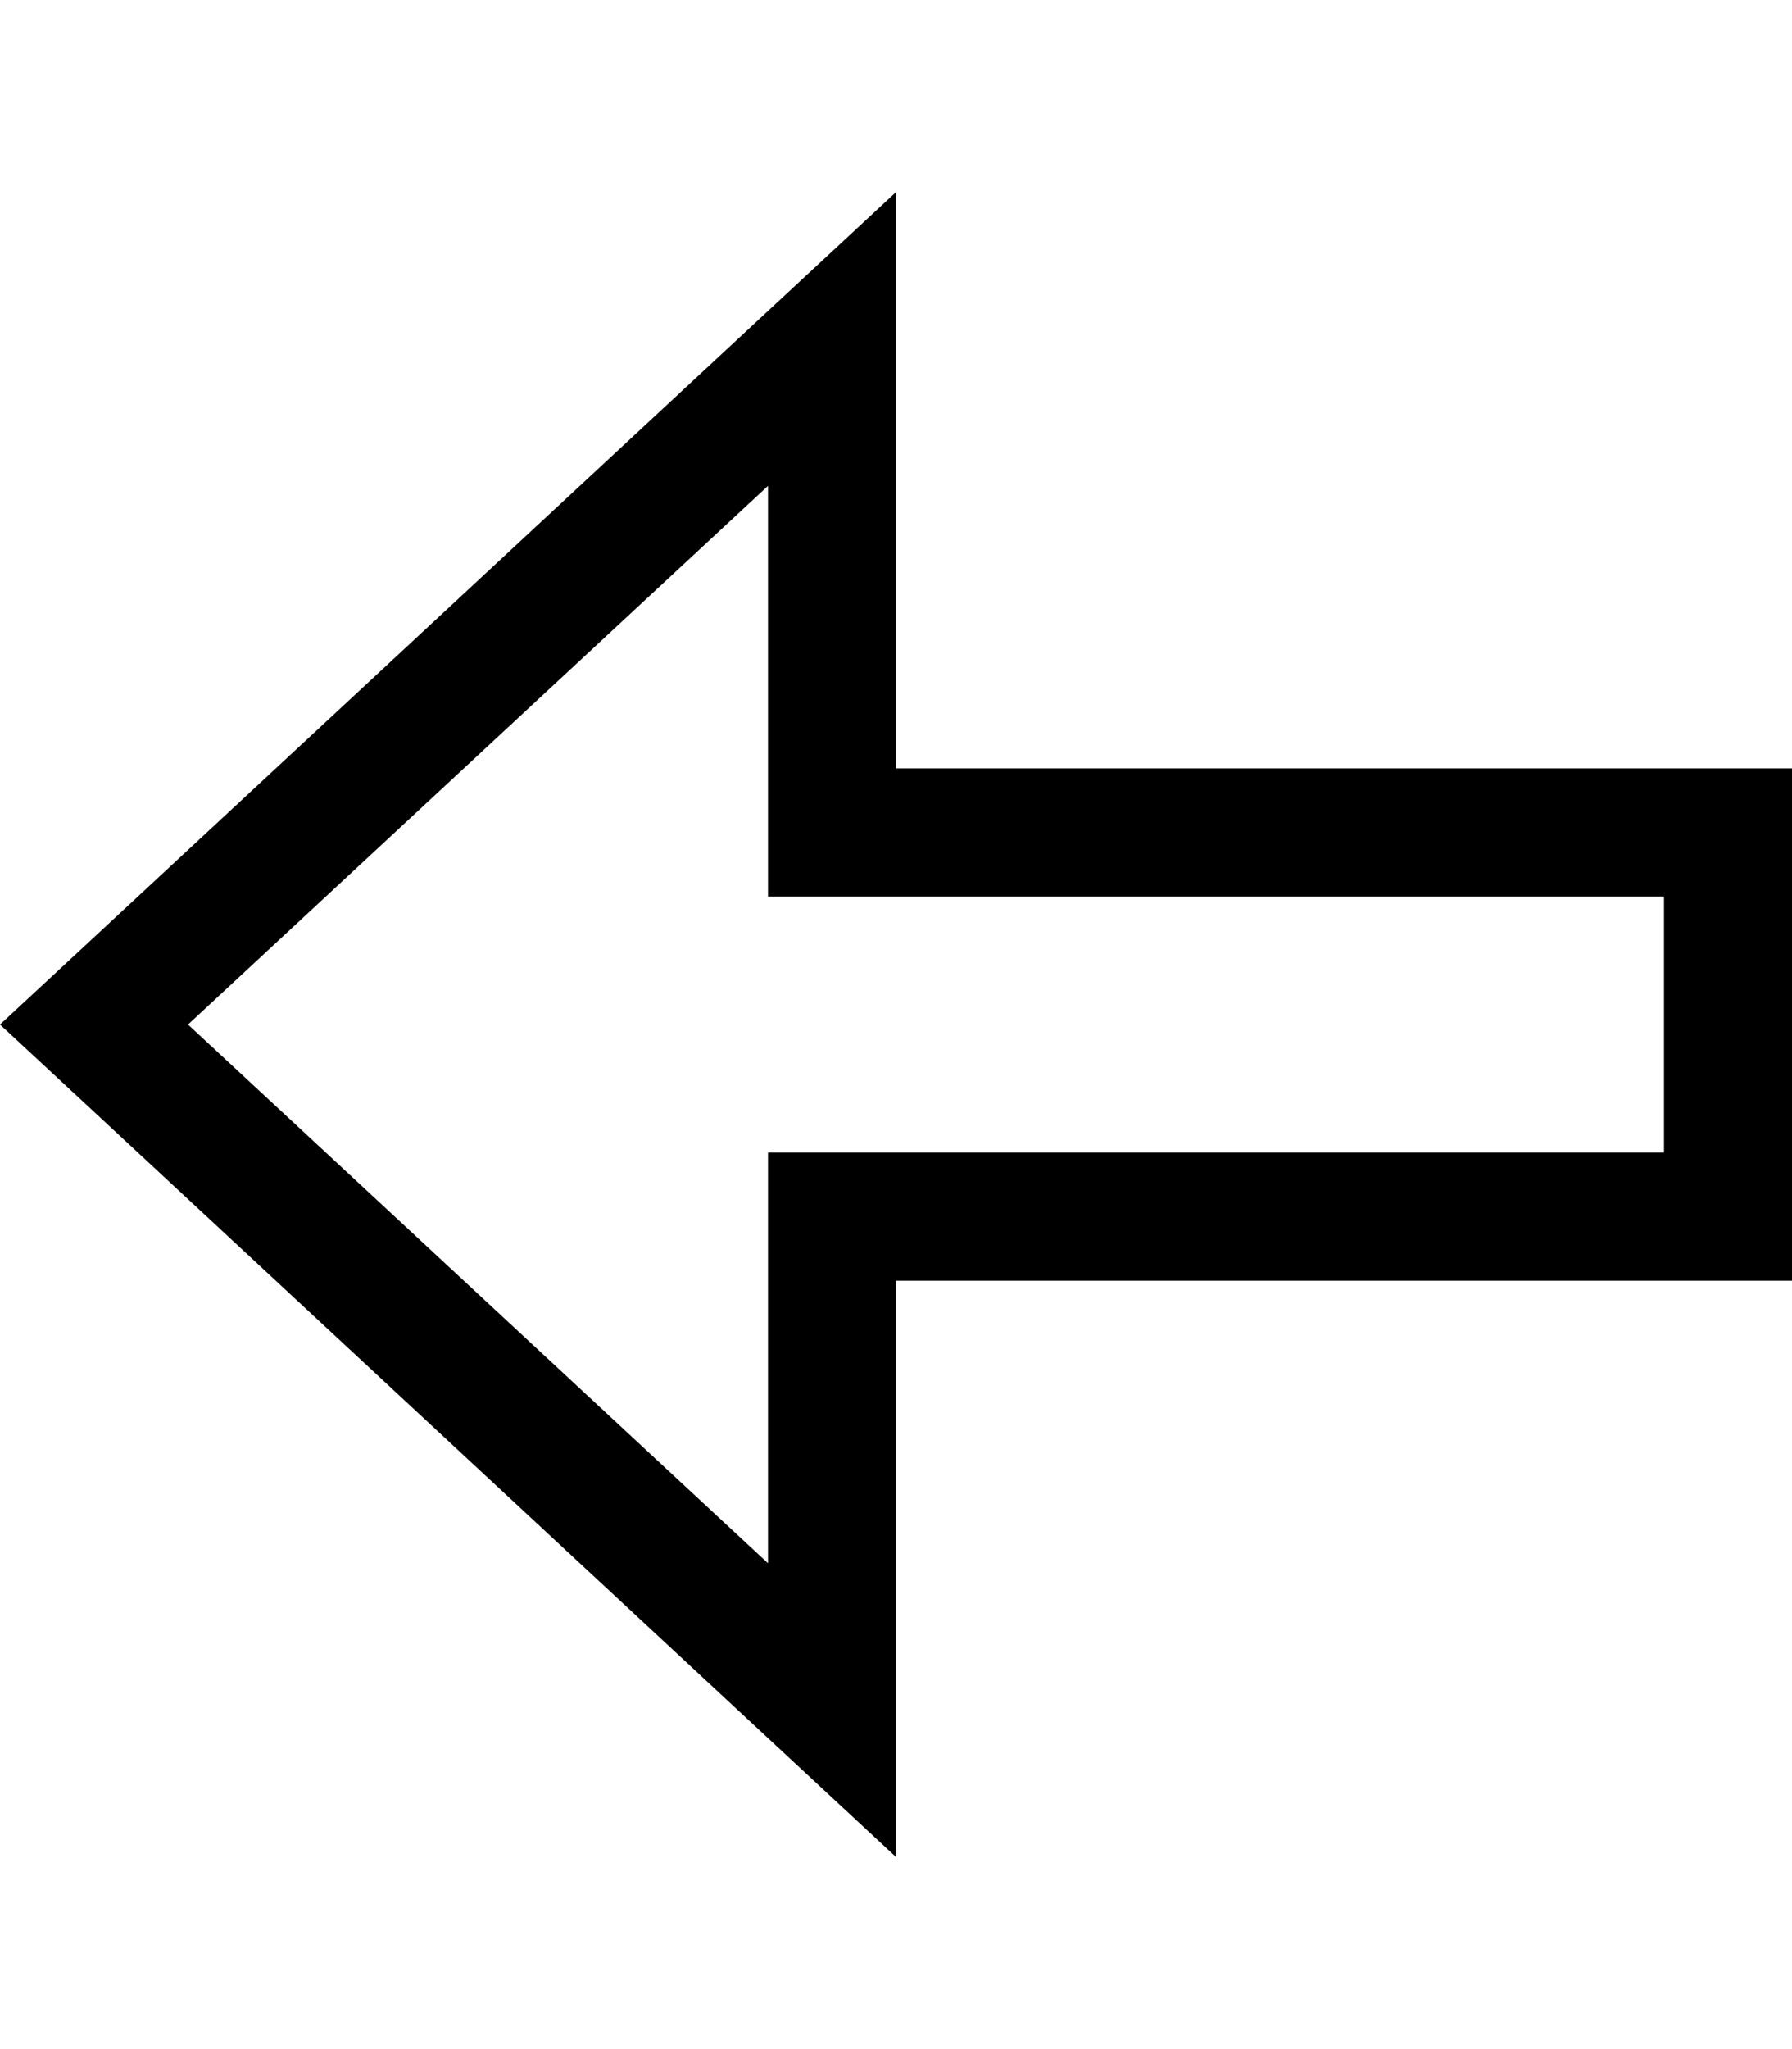 <svg xmlns="http://www.w3.org/2000/svg" viewBox="0 0 448 512"><!--! Font Awesome Pro 7.0.1 by @fontawesome - https://fontawesome.com License - https://fontawesome.com/license (Commercial License) Copyright 2025 Fonticons, Inc. --><path fill="currentColor" d="M224 160l0 32 224 0 0 128-224 0 0 144-32-29.7-168.5-156.5-23.5-21.8 23.5-21.8 168.5-156.5 32-29.7 0 112zm-32-38.6l-145 134.6 145 134.6 0-102.6 224 0 0-64-224 0 0-102.6z"/></svg>